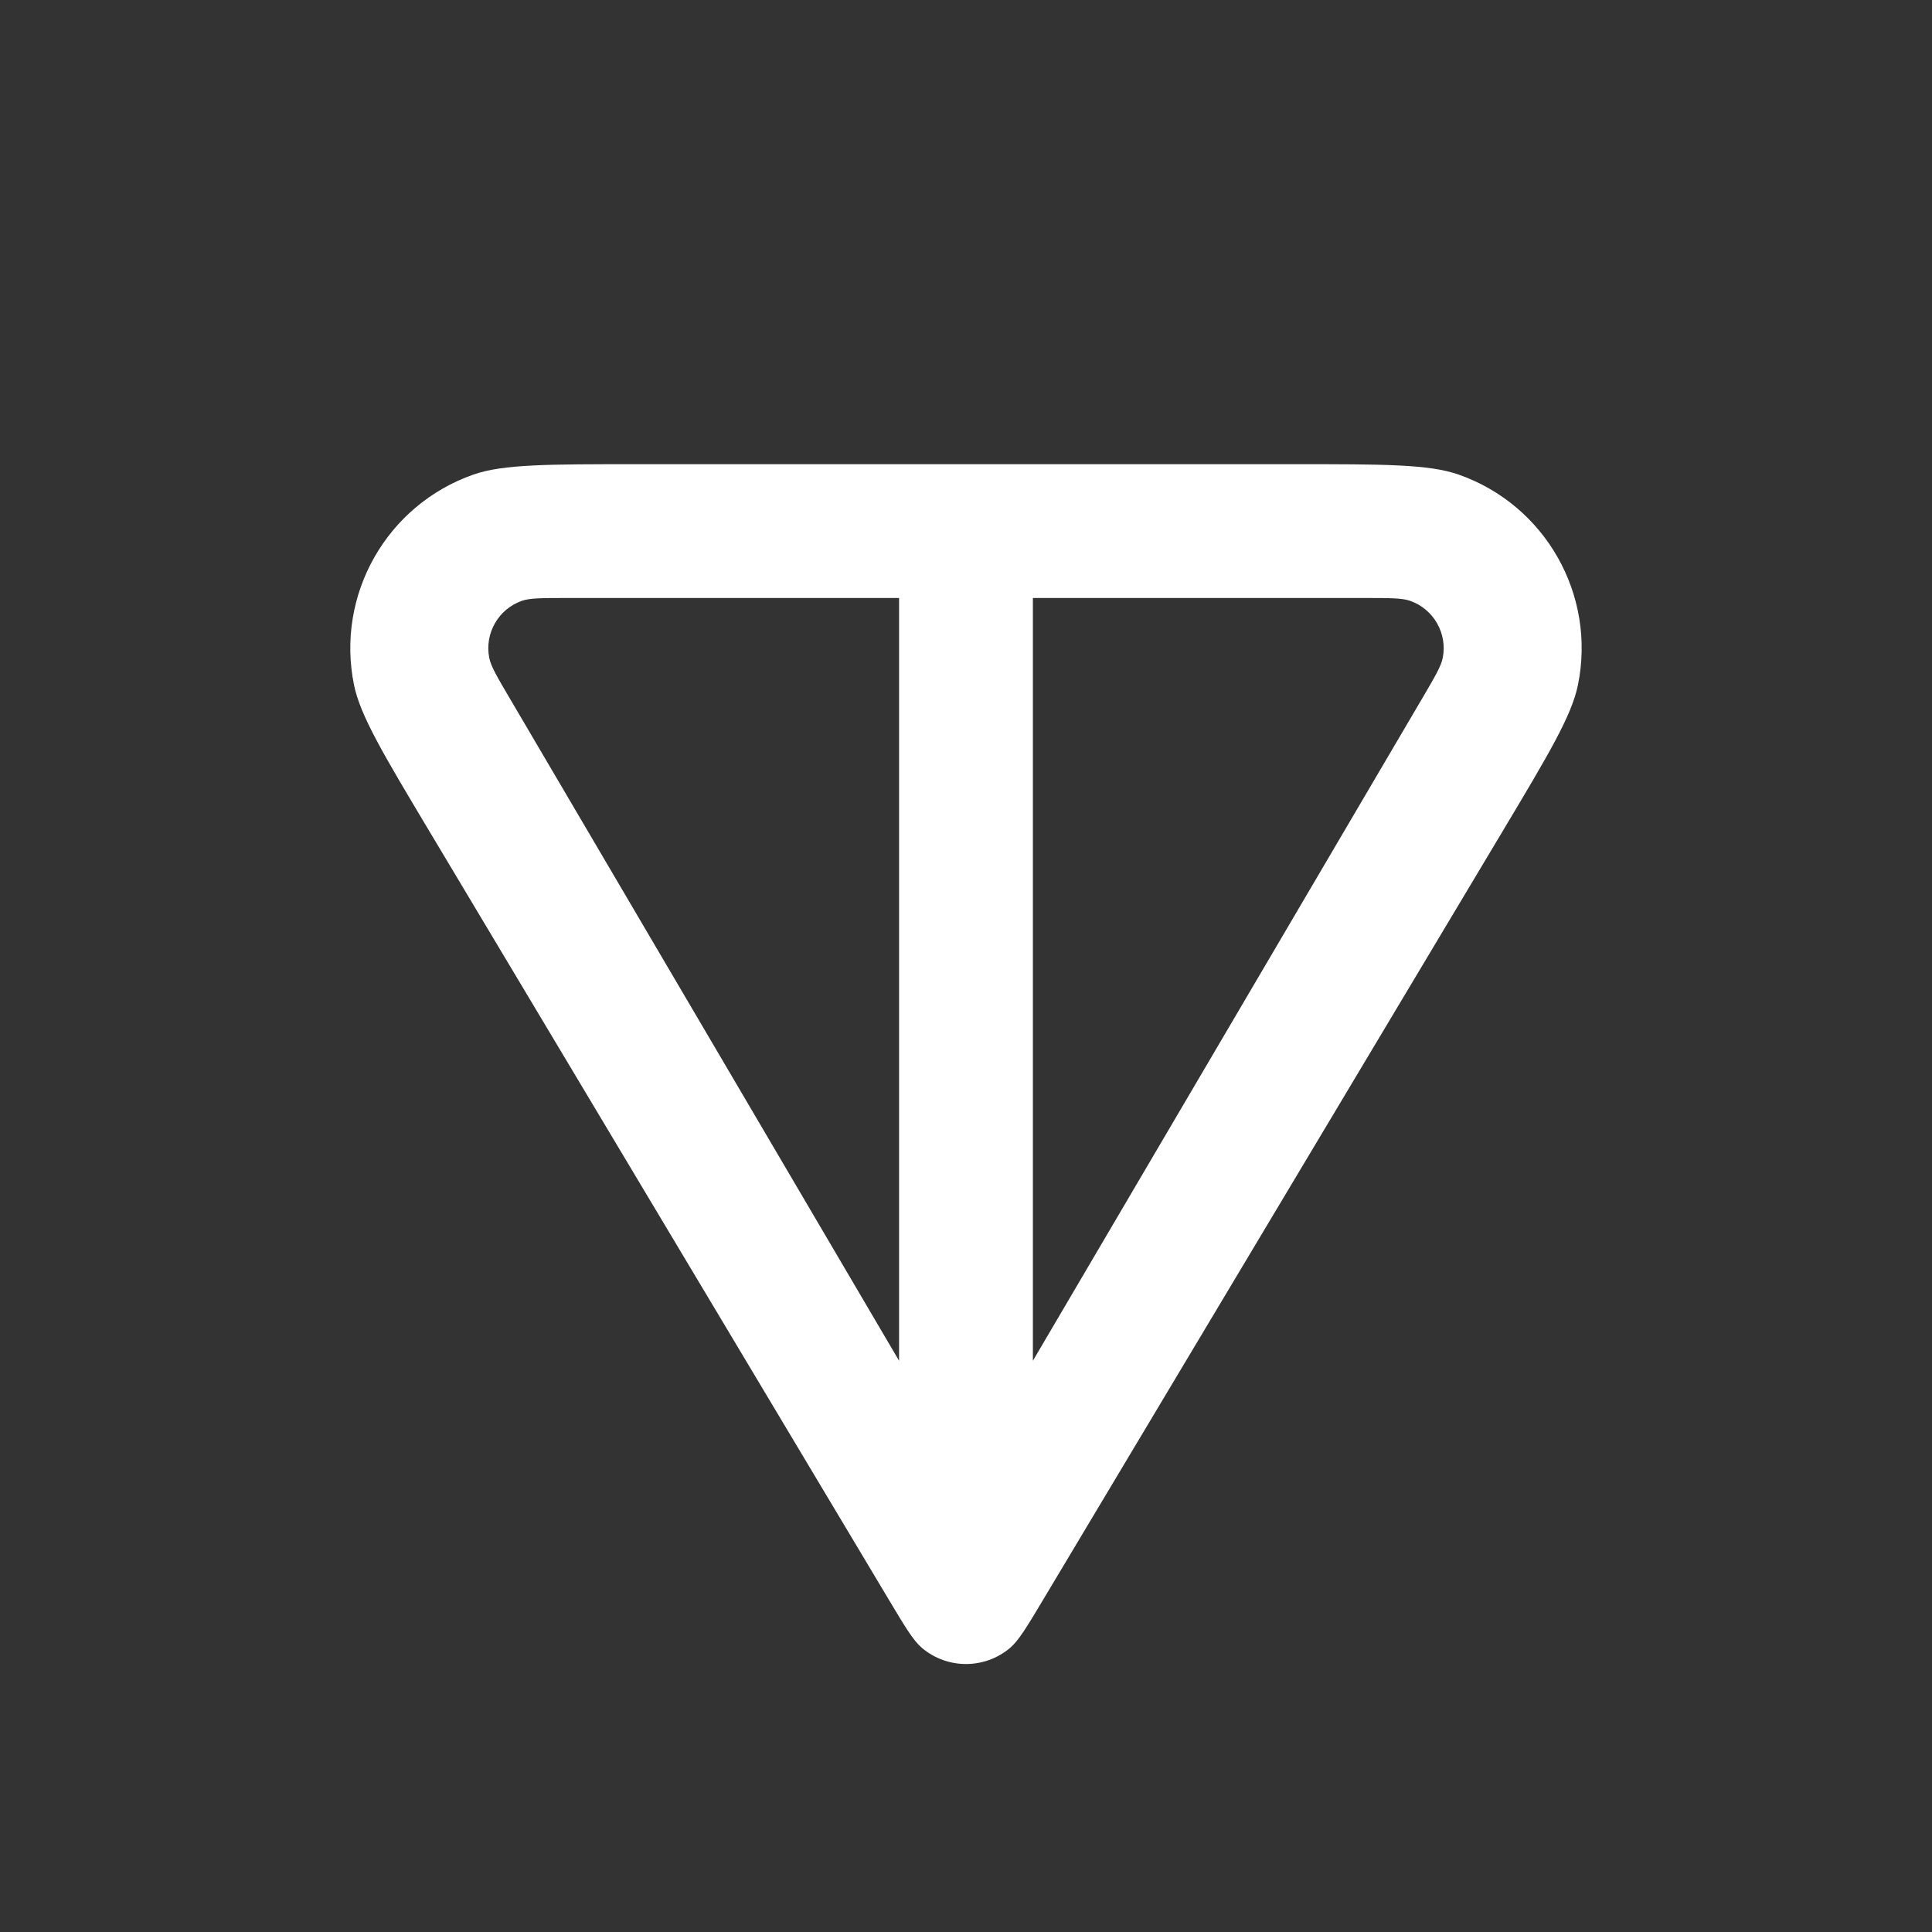 <svg width="42" height="42" viewBox="0 0 42 42" fill="none" xmlns="http://www.w3.org/2000/svg">
<rect x="0" y="0" width="42" height="42" fill="#333333" stroke="none"/>
<path fill-rule="evenodd" clip-rule="evenodd" d="M22.681 34.77L32.66 18.08C33.665 16.399 34.167 15.559 34.303 14.891C34.703 12.932 33.595 10.979 31.709 10.317C31.066 10.091 30.087 10.091 28.128 10.091L13.872 10.091C11.913 10.091 10.934 10.091 10.291 10.317C8.404 10.979 7.297 12.932 7.696 14.891C7.833 15.559 8.335 16.399 9.34 18.08L19.319 34.77C19.675 35.366 19.853 35.664 20.042 35.824C20.595 36.291 21.405 36.291 21.958 35.824C22.146 35.664 22.325 35.366 22.681 34.77ZM19.545 13V29.582L11.075 15.17C10.806 14.713 10.672 14.484 10.636 14.302C10.531 13.77 10.834 13.24 11.346 13.061C11.521 13 11.786 13 12.316 13H19.545ZM22.454 29.582V13L29.683 13C30.213 13 30.479 13 30.653 13.061C31.166 13.24 31.469 13.77 31.364 14.302C31.328 14.484 31.193 14.713 30.925 15.17L22.454 29.582Z" fill="white"/>
</svg>
